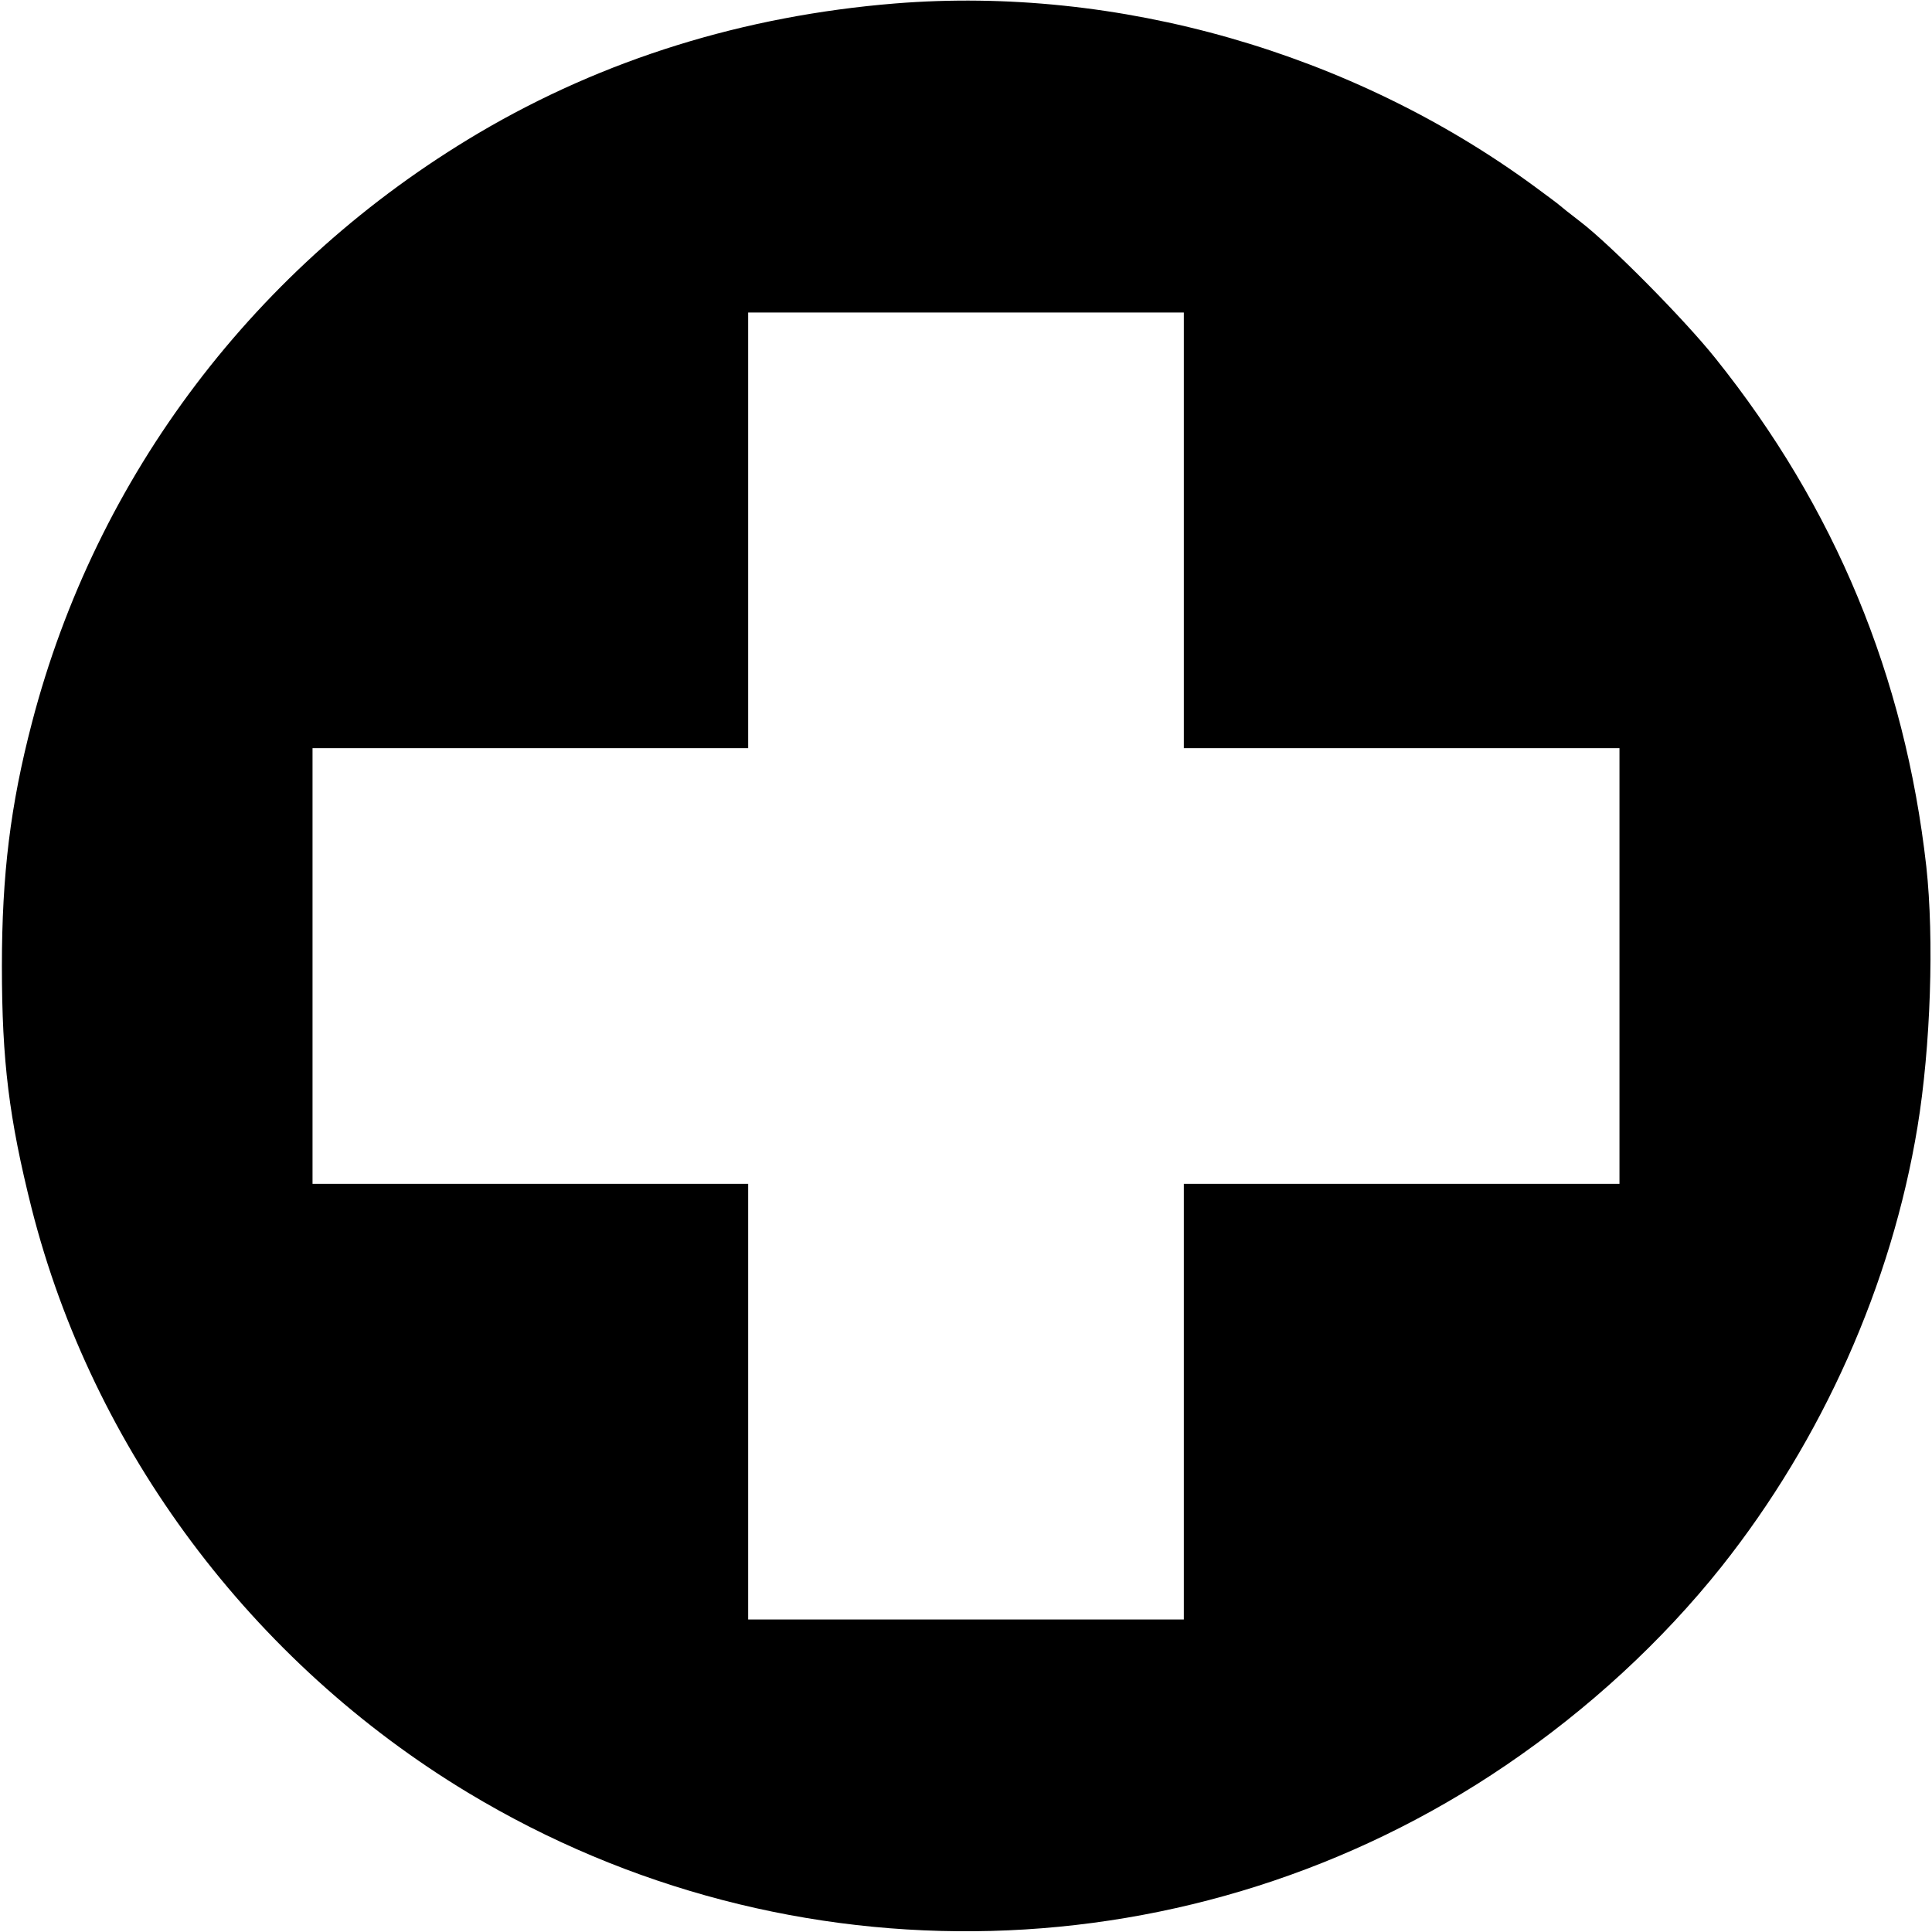 <?xml version="1.0" standalone="no"?>
<!DOCTYPE svg PUBLIC "-//W3C//DTD SVG 20010904//EN"
 "http://www.w3.org/TR/2001/REC-SVG-20010904/DTD/svg10.dtd">
<svg version="1.0" xmlns="http://www.w3.org/2000/svg"
 width="612pt" height="612pt" viewBox="0 0 612 612"
 preserveAspectRatio="xMidYMid meet">

<g transform="translate(0,612) scale(0.1,-0.1)"
fill="#000000" stroke="none">
<path d="M2835 6109 c-479 -39 -923 -177 -1318 -410 -707 -418 -1212 -1085
-1416 -1869 -68 -260 -95 -481 -95 -770 0 -302 23 -484 94 -767 194 -765 698
-1439 1383 -1852 1020 -615 2304 -581 3287 87 262 178 495 393 683 629 320
403 539 895 621 1393 42 255 53 596 28 825 -68 603 -289 1137 -668 1610 -99
124 -333 360 -427 432 -34 26 -64 50 -67 53 -3 3 -39 30 -80 60 -578 424
-1319 636 -2025 579z m915 -1669 l0 -690 690 0 690 0 0 -690 0 -690 -690 0
-690 0 0 -690 0 -690 -690 0 -690 0 0 690 0 690 -690 0 -690 0 0 690 0 690
690 0 690 0 0 690 0 690 690 0 690 0 0 -690z"/>
</g>
</svg>
